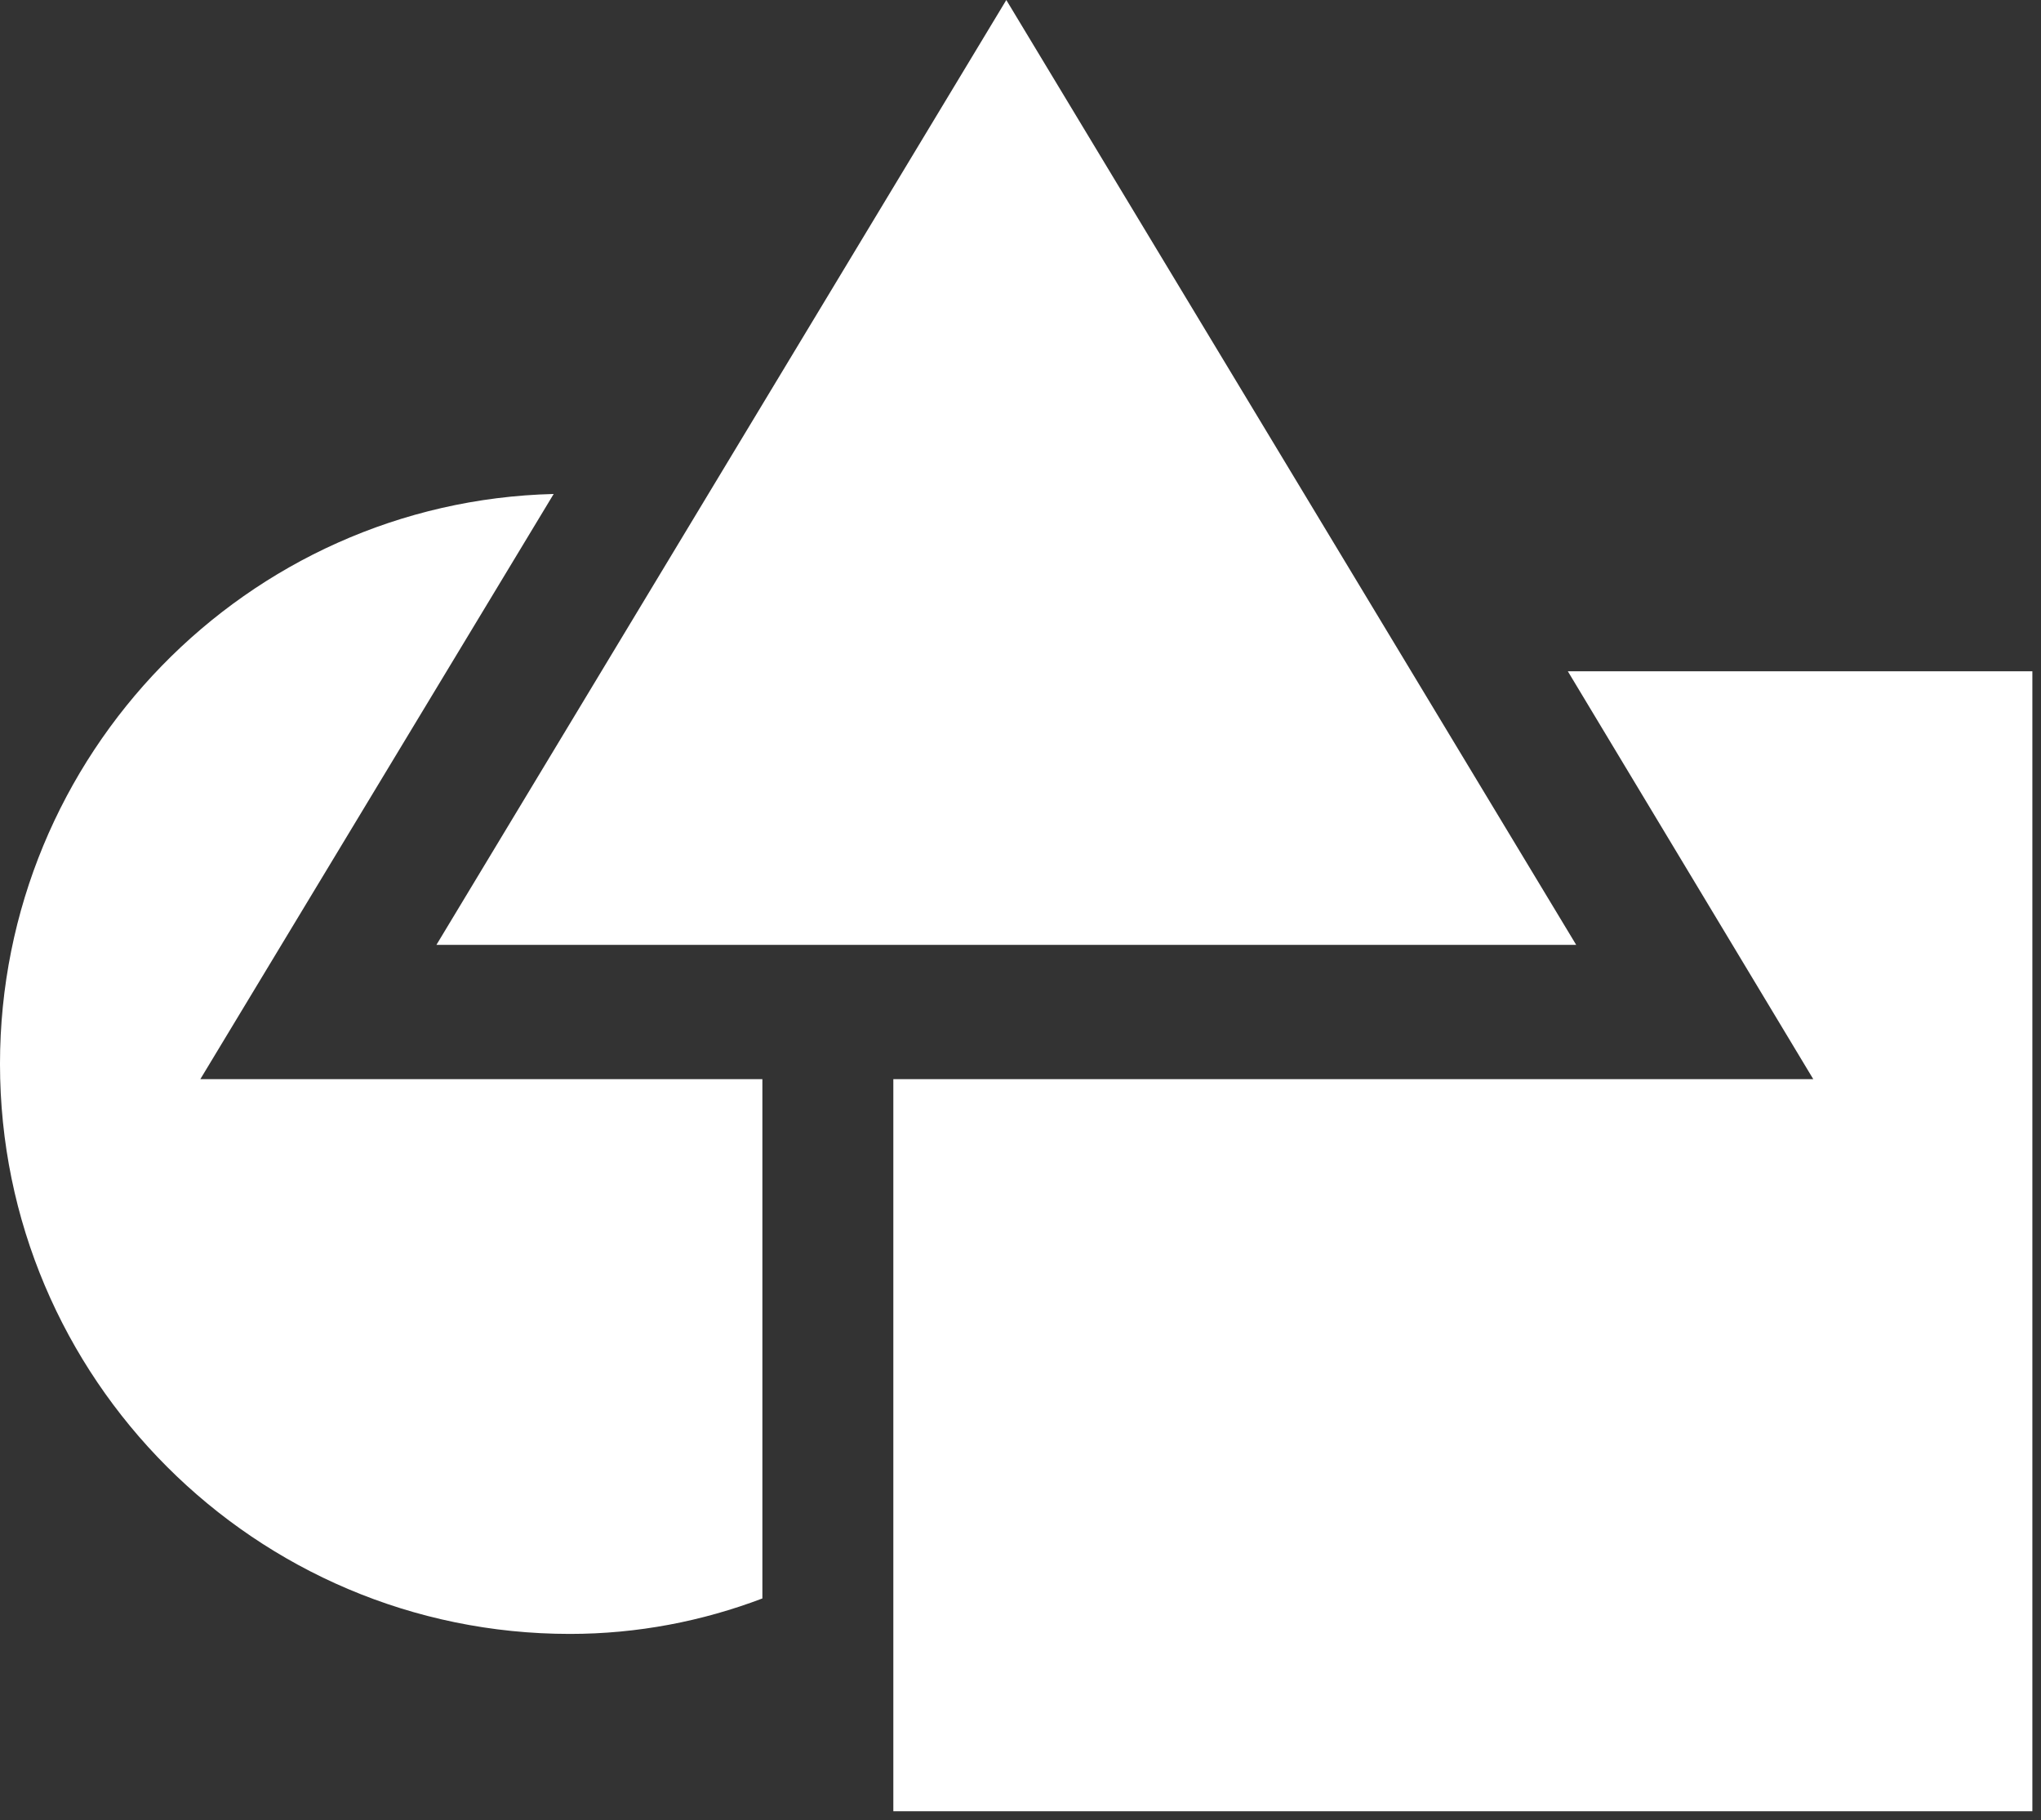 <?xml version="1.0" standalone="no"?><!DOCTYPE svg PUBLIC "-//W3C//DTD SVG 1.1//EN" "http://www.w3.org/Graphics/SVG/1.1/DTD/svg11.dtd"><svg width="100%" height="100%" viewBox="0 0 157 140" version="1.1" xmlns="http://www.w3.org/2000/svg" xmlns:xlink="http://www.w3.org/1999/xlink" xml:space="preserve" style="fill-rule:evenodd;clip-rule:evenodd;stroke-linejoin:round;stroke-miterlimit:1.414;"><rect x="0" y="0" width="157" height="140" fill="#333333" stroke="none"/><path d="M120.603,51.631l35.733,0l0,87.676l-87.618,0l0,-56.307l70.764,0l-18.879,-31.369ZM58.645,122.941c-4.617,1.753 -9.605,2.728 -14.807,2.728c-24.199,0 -43.838,-19.679 -43.838,-43.838c0,-23.77 18.977,-43.254 42.591,-43.838l-27.18,45.007l43.234,0l0,39.941ZM77.408,0l43.838,72.673l-87.676,0l43.838,-72.673Z" style="fill:#fff;"/></svg>